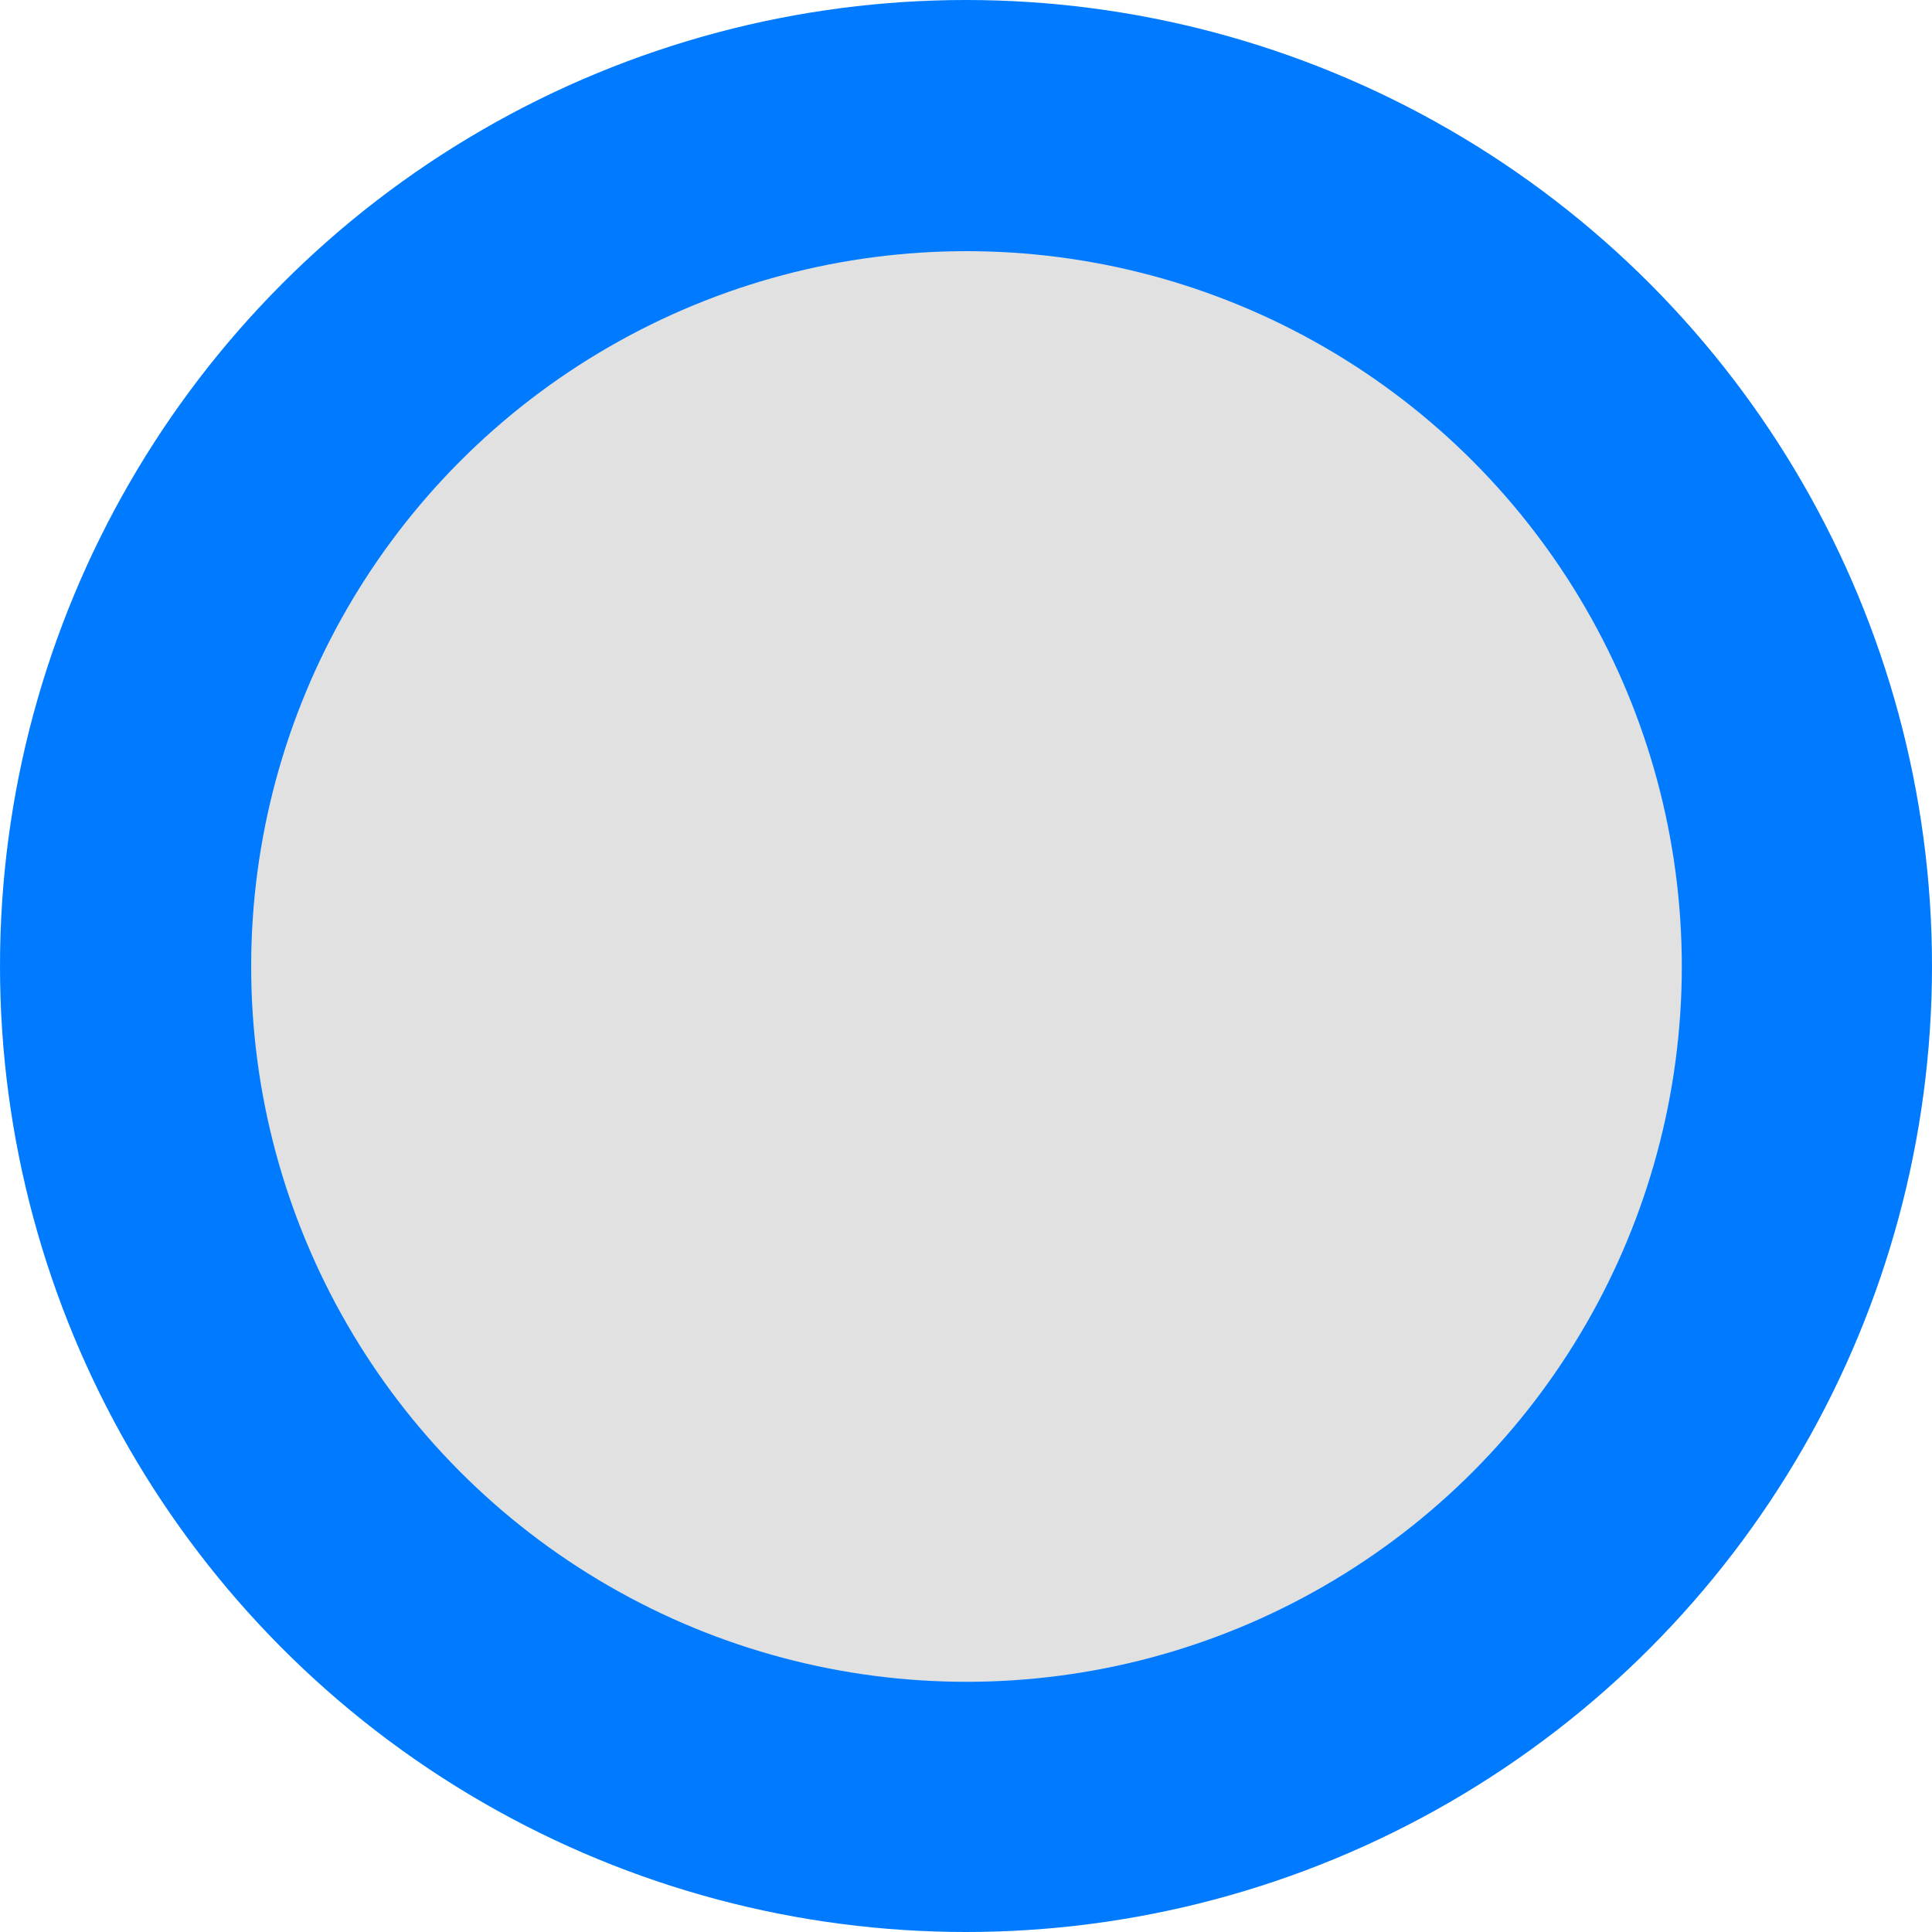 <svg xmlns="http://www.w3.org/2000/svg" width="2000" height="2000" viewBox="0 0 2000 2000">
<defs>
    <style>
      .cls-1 {
        fill: #007bff;
      }

      .cls-2 {
        fill: #e1e1e1;
      }
    </style>
  </defs>
  <circle class="cls-1" cx="1000" cy="1000" r="1000"/>
  <circle id="Ellipse_1_copy" data-name="Ellipse 1 copy" class="cls-2" cx="1000.5" cy="1000.5" r="740.5"/>
</svg>
